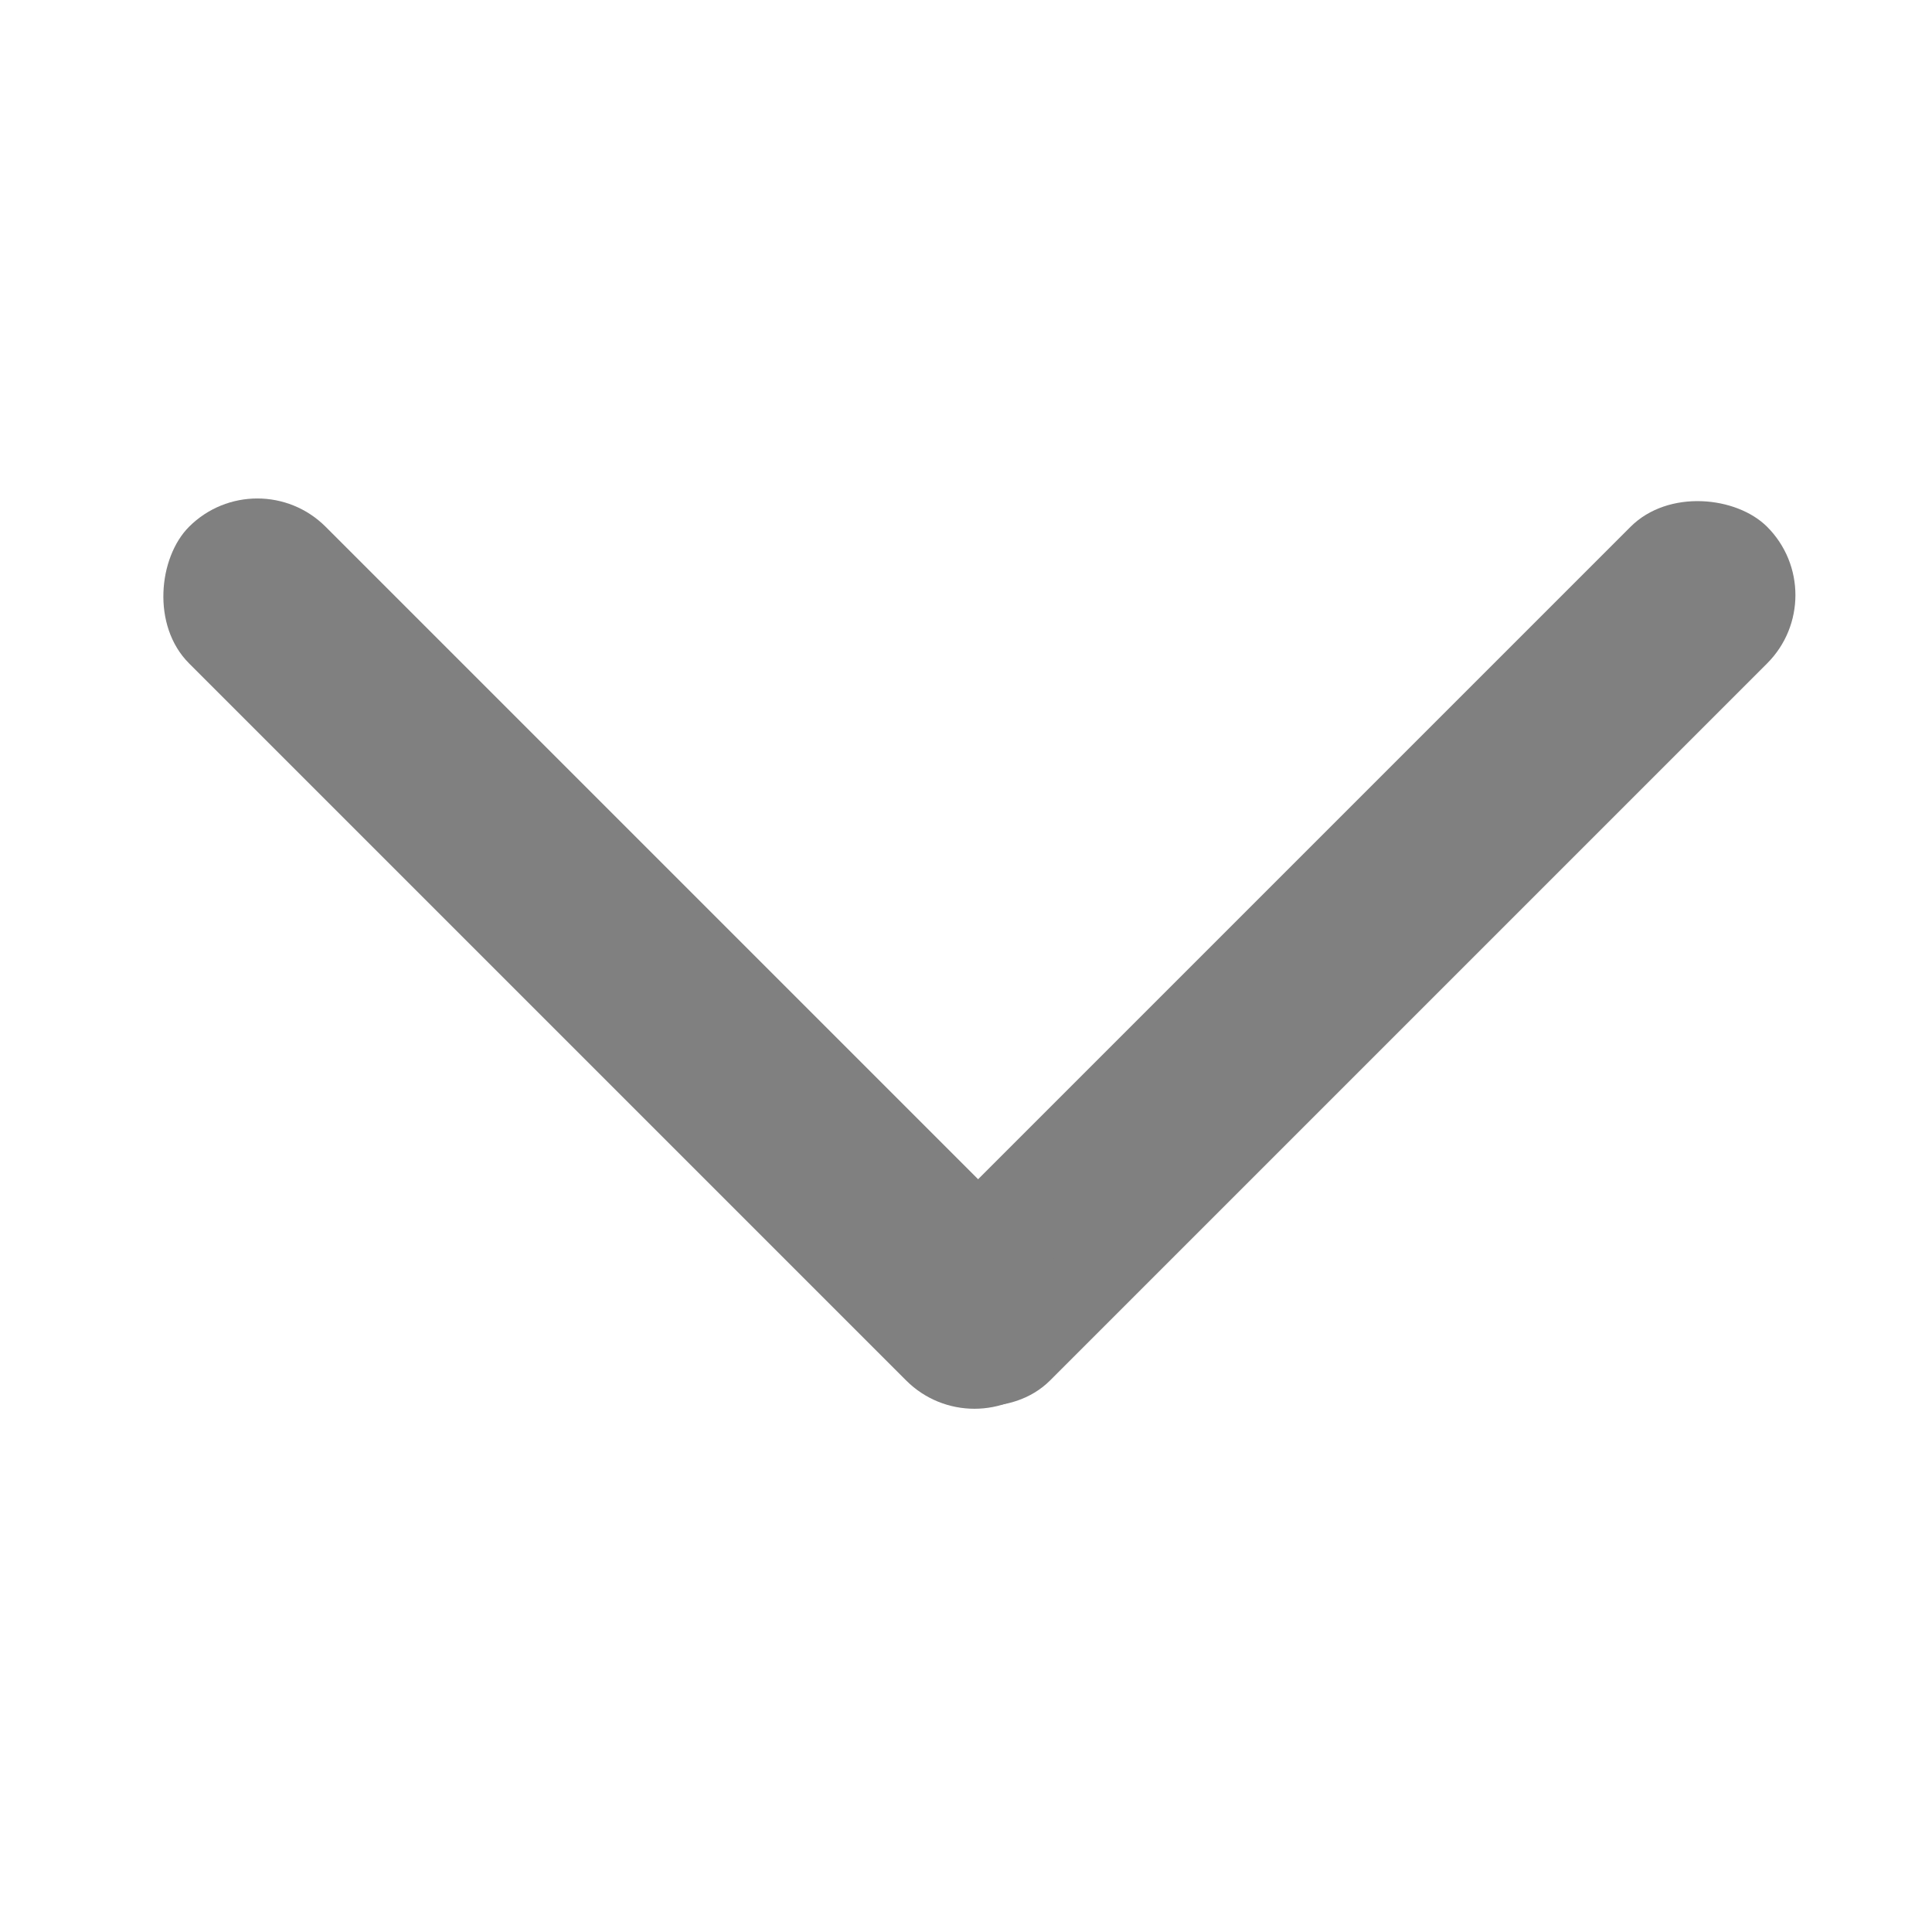 <?xml version="1.0" encoding="UTF-8" standalone="no"?>
<svg
   xmlns:dc="http://purl.org/dc/elements/1.1/"
   xmlns:cc="http://creativecommons.org/ns#"
   xmlns:rdf="http://www.w3.org/1999/02/22-rdf-syntax-ns#"
   xmlns:svg="http://www.w3.org/2000/svg"
   xmlns="http://www.w3.org/2000/svg"
   xmlns:sodipodi="http://sodipodi.sourceforge.net/DTD/sodipodi-0.dtd"
   xmlns:inkscape="http://www.inkscape.org/namespaces/inkscape"
   sodipodi:docname="DownCaret.svg"
   inkscape:version="0.91 r13725"
   version="1.1"
   id="svg2"
   width="40"
   height="40">
  <defs
     id="defs10" />
  <sodipodi:namedview
     inkscape:current-layer="svg2"
     inkscape:window-maximized="1"
     inkscape:window-y="24"
     inkscape:window-x="0"
     inkscape:cy="14.38169"
     inkscape:cx="20.459939"
     inkscape:zoom="16.68772"
     showgrid="false"
     id="namedview8"
     inkscape:window-height="876"
     inkscape:window-width="1600"
     inkscape:pageshadow="2"
     inkscape:pageopacity="0"
     guidetolerance="10"
     gridtolerance="10"
     objecttolerance="10"
     borderopacity="1"
     bordercolor="#666666"
     pagecolor="#ffffff" />
  <rect
     x="-6.839"
     y="31.588"
     width="25"
     height="4"
     style="fill:#808080;fill-opacity:1;stroke-width:2.8;stroke-miterlimit:4;stroke-dasharray:none"
     transform="matrix(0.707,-0.707,0.707,0.707,0,0)"
     id="rect4"
     ry="2" />
  <rect
     x="-35.481"
     y="-6.945"
     width="25"
     height="4"
     style="fill:#808080;fill-opacity:1;stroke-width:2.8;stroke-miterlimit:4;stroke-dasharray:none"
     transform="matrix(-0.707,-0.707,0.707,-0.707,0,0)"
     id="rect6"
     ry="2" />
</svg>
